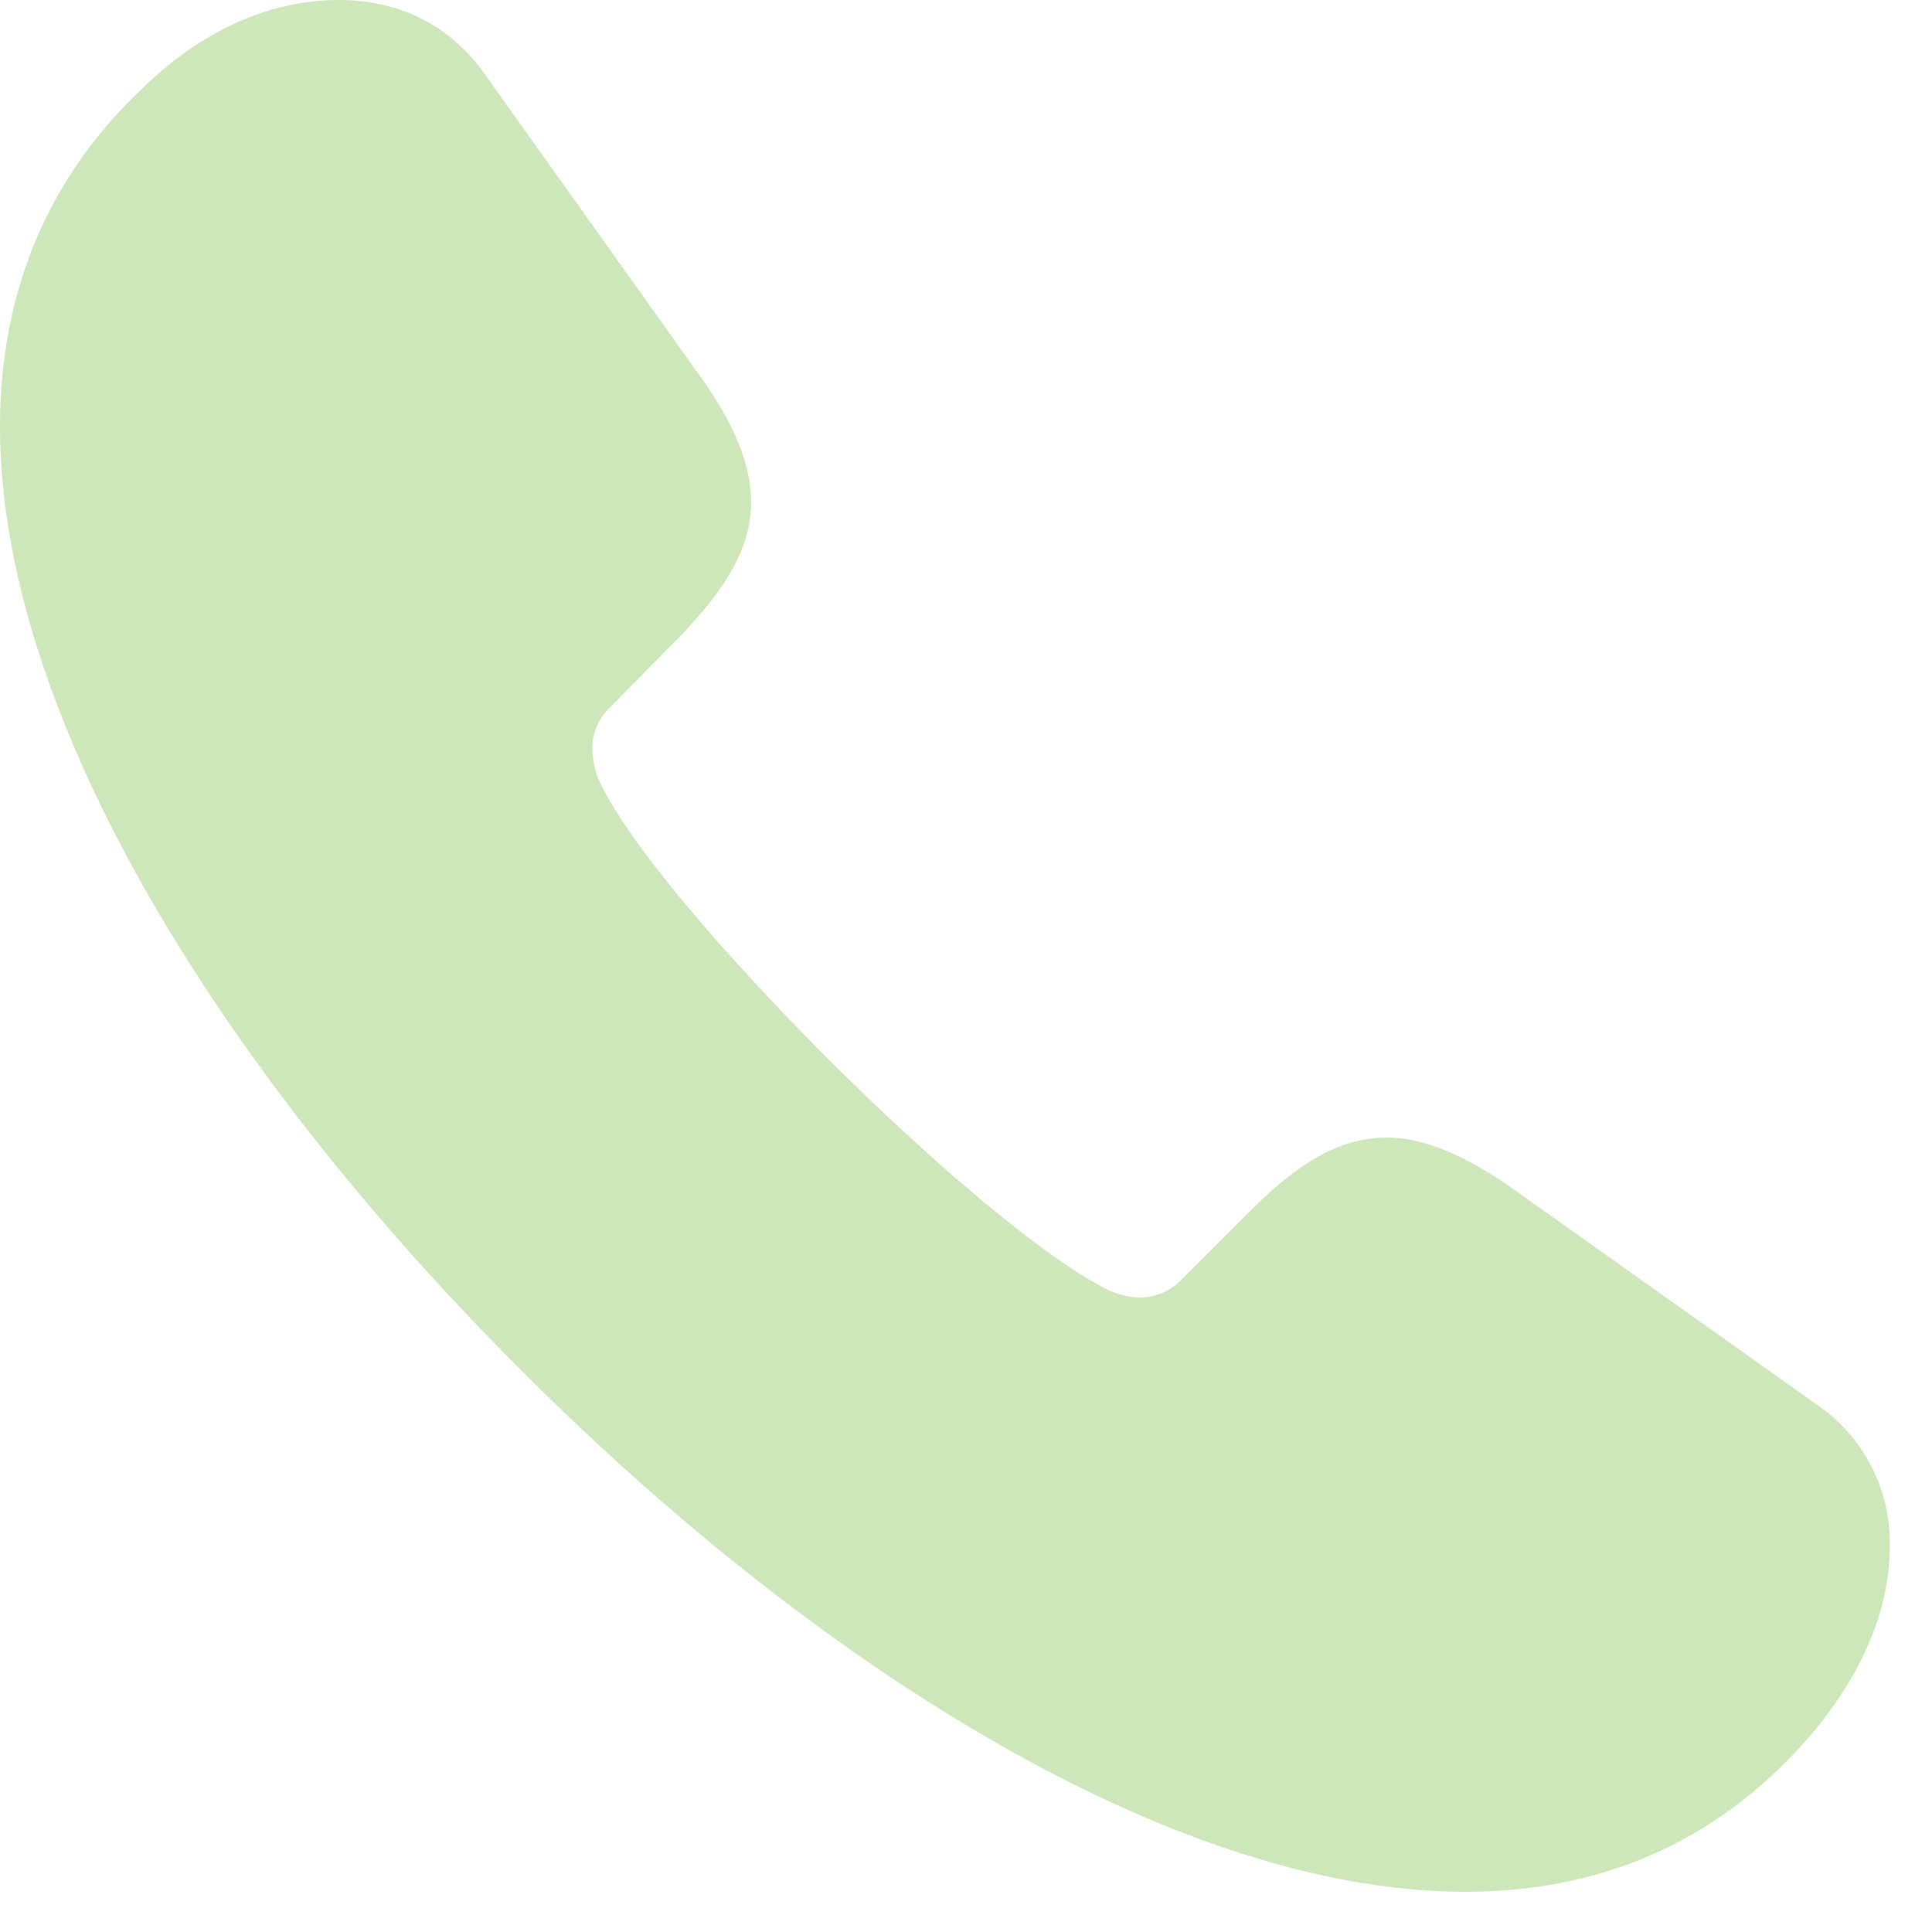 <svg width="17" height="17" fill="none" xmlns="http://www.w3.org/2000/svg"><path d="M4.57 12.041c2.593 2.602 5.748 4.605 8.324 4.605 1.15 0 2.162-.404 2.97-1.3.475-.528.765-1.134.765-1.74a1.47 1.47 0 00-.633-1.24l-2.698-1.916c-.43-.299-.782-.44-1.099-.44-.413 0-.782.23-1.186.634l-.633.632a.51.51 0 01-.343.141.726.726 0 01-.36-.105c-.554-.3-1.503-1.108-2.382-1.987-.879-.879-1.696-1.82-1.986-2.382a.754.754 0 01-.097-.36c0-.105.035-.229.132-.334l.633-.642c.395-.413.632-.773.632-1.186 0-.325-.14-.677-.44-1.099L4.264.65C3.938.193 3.48 0 2.979 0c-.597 0-1.195.264-1.713.765C.386 1.59 0 2.619 0 3.753c0 2.575 1.978 5.695 4.57 8.288z" fill="#CEE7BA"/></svg>
